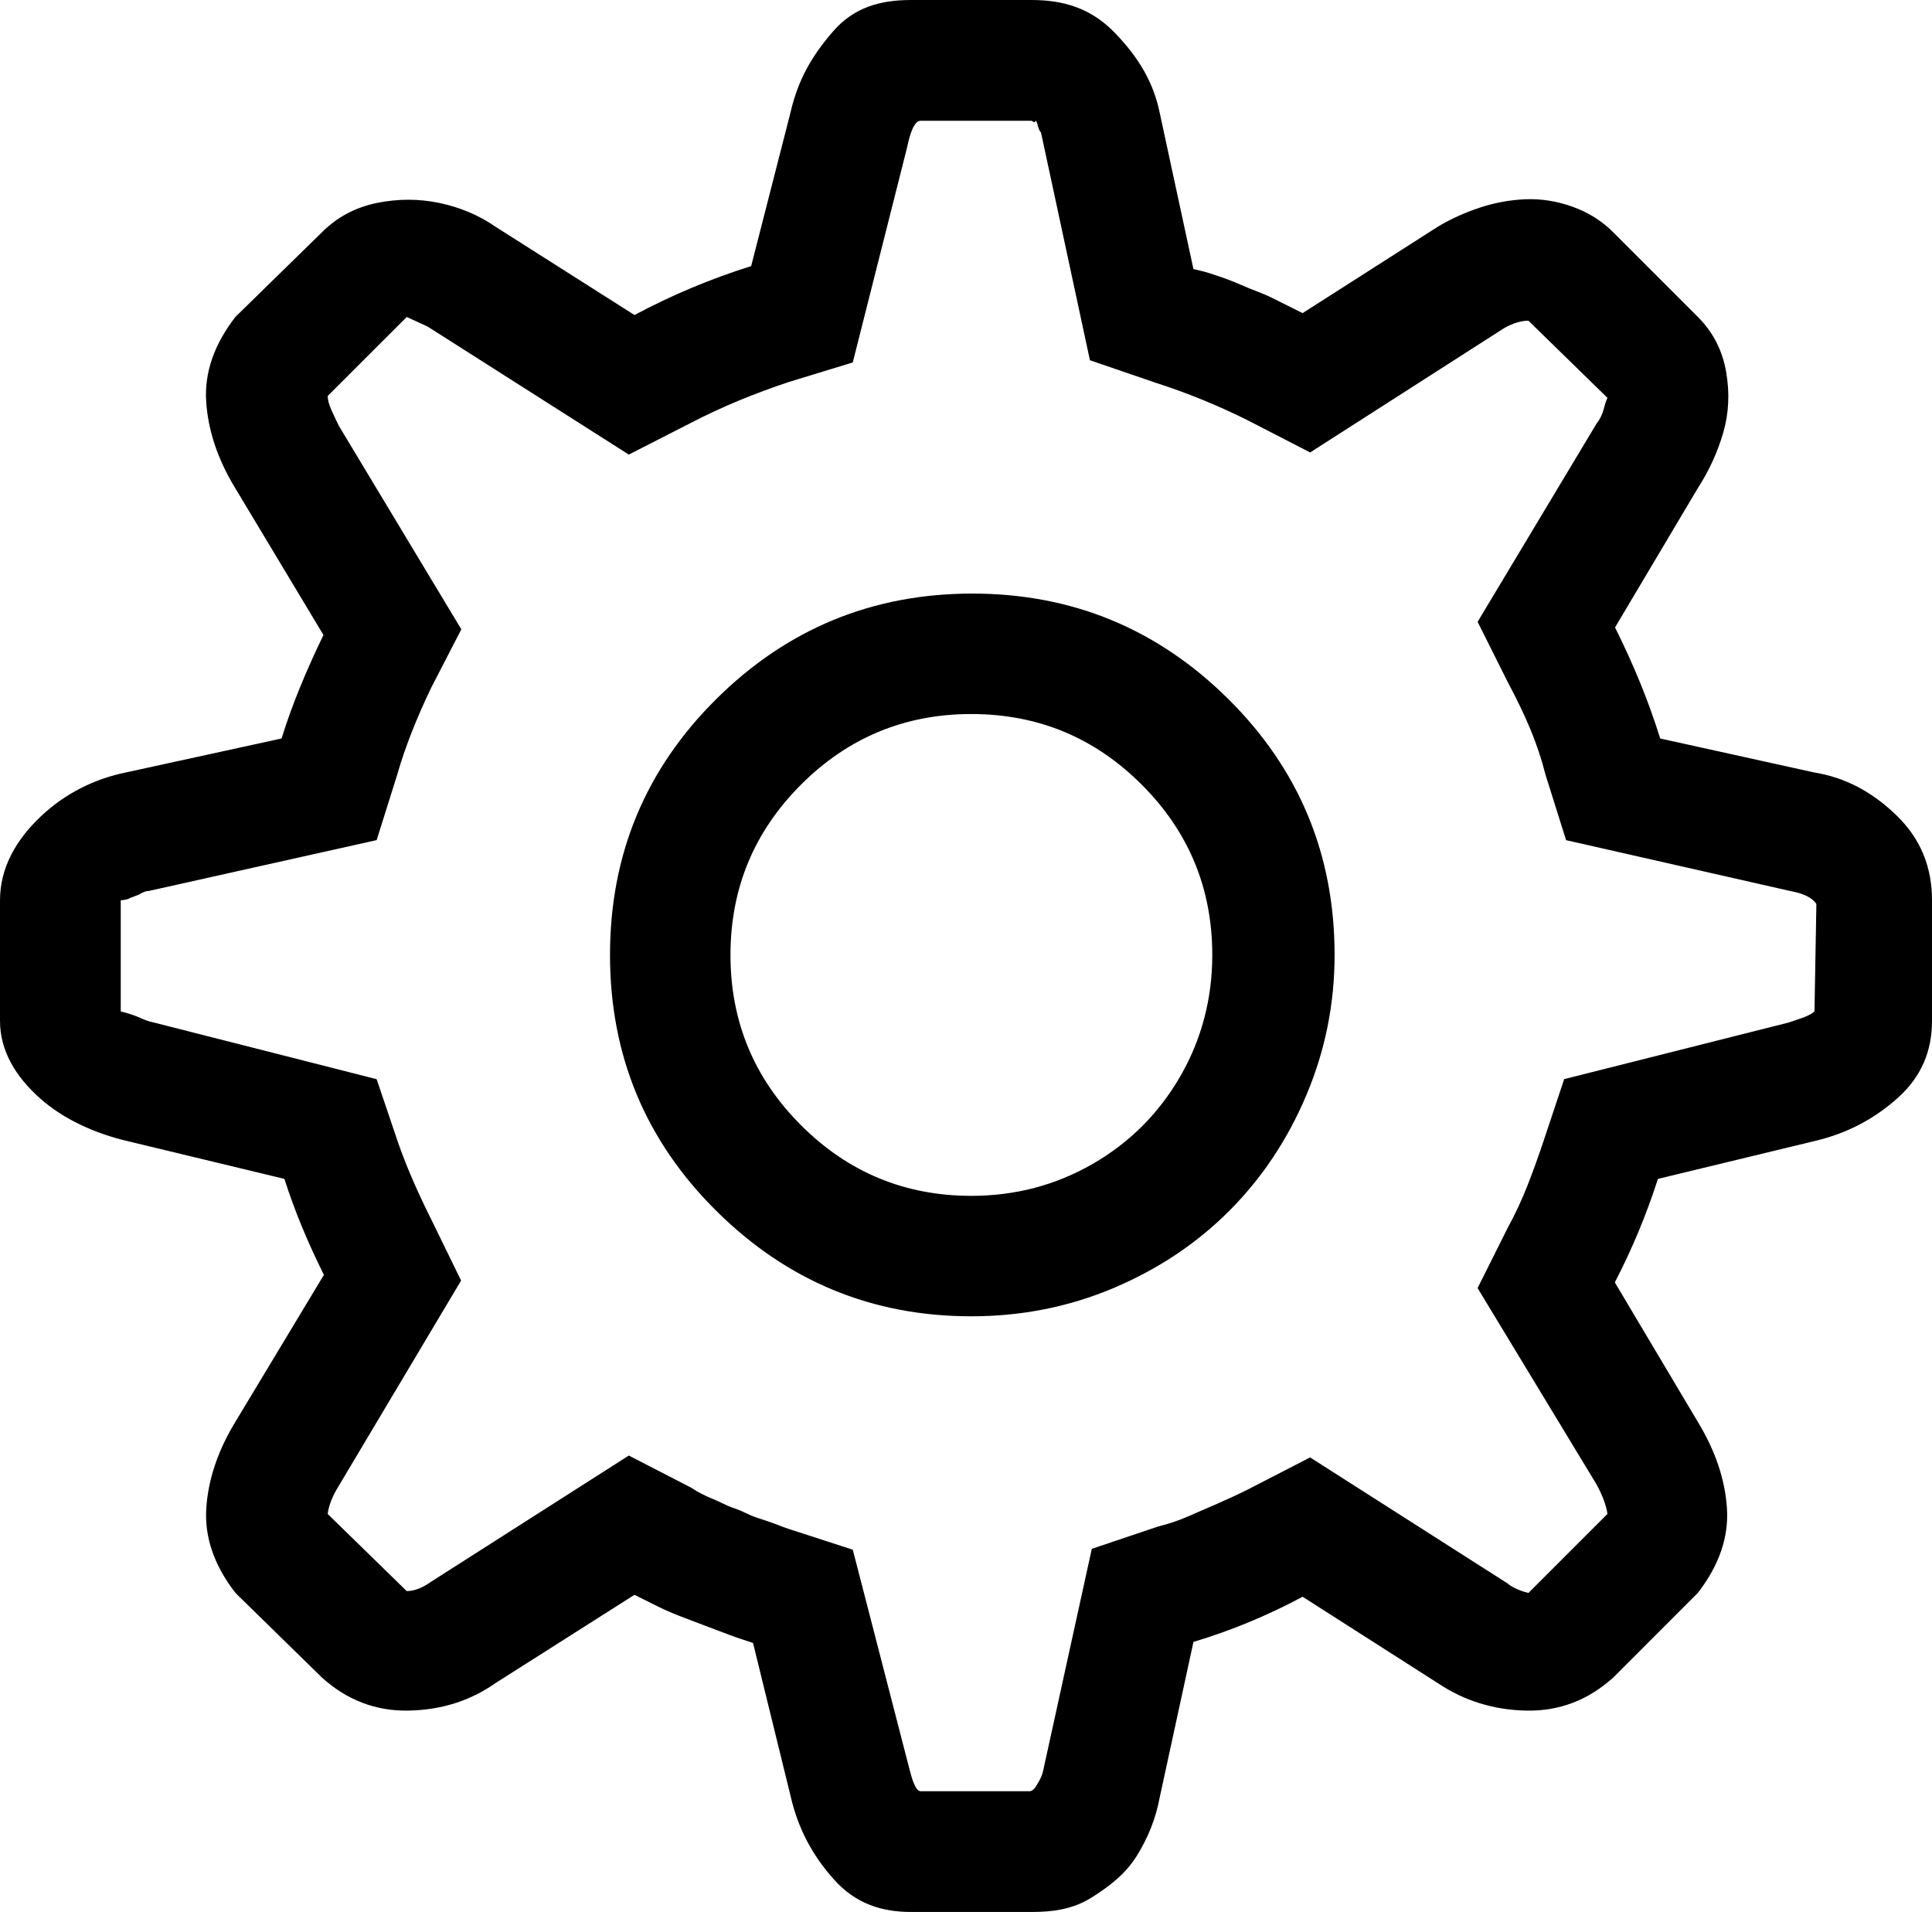 <?xml version="1.0" encoding="iso-8859-1"?>
<!-- Generator: Adobe Illustrator 24.0.1, SVG Export Plug-In . SVG Version: 6.00 Build 0)  -->
<svg version="1.1" id="icon" xmlns="http://www.w3.org/2000/svg" xmlns:xlink="http://www.w3.org/1999/xlink" x="0px" y="0px"
	 viewBox="0 0 96 95" style="enable-background:new 0 0 96 95;" xml:space="preserve">
<path d="M94.25,40.528c1.215,1.185,1.75,2.588,1.75,4.208v5.985c0,1.496-0.52,2.774-1.704,3.834
	c-1.185,1.061-2.551,1.776-4.171,2.15l-7.744,1.871c-0.561,1.746-1.269,3.46-2.141,5.143l4.119,6.921
	c0.873,1.435,1.359,2.868,1.452,4.302c0.094,1.435-0.389,2.838-1.449,4.208l-4.207,4.208c-1.248,1.122-2.681,1.669-4.301,1.637
	c-1.622-0.03-3.086-0.482-4.395-1.355l-6.733-4.302c-1.746,0.935-3.554,1.683-5.424,2.244l-1.684,7.762
	c-0.187,0.996-0.561,1.948-1.122,2.853c-0.561,0.902-1.309,1.486-2.245,2.08C53.316,94.868,52.318,95,51.259,95h-5.985
	c-1.496,0-2.775-0.429-3.834-1.613c-1.061-1.185-1.777-2.506-2.151-4.126l-1.871-7.627c-0.374-0.125-0.764-0.244-1.169-0.4
	c-0.406-0.155-0.811-0.301-1.216-0.458c-0.406-0.155-0.811-0.306-1.215-0.463c-0.406-0.155-0.795-0.325-1.169-0.512
	c-0.374-0.187-0.748-0.373-1.123-0.559l-6.92,4.396c-1.248,0.873-2.682,1.326-4.302,1.356c-1.622,0.032-3.056-0.514-4.302-1.637
	l-4.302-4.208c-1.061-1.37-1.543-2.773-1.45-4.208c0.094-1.434,0.576-2.867,1.45-4.302l4.395-7.295
	c-0.811-1.62-1.465-3.21-1.964-4.769L6.37,56.706c-1.622-0.374-3.218-1.09-4.401-2.15C0.784,53.496,0,52.218,0,50.721v-5.985
	c0-1.62,0.8-3.007,2.016-4.161c1.216-1.153,2.699-1.886,4.258-2.198l7.717-1.684c0.498-1.62,1.208-3.334,2.081-5.143l-4.383-7.295
	c-0.874-1.434-1.35-2.866-1.444-4.302c-0.093-1.434,0.392-2.836,1.453-4.208l4.303-4.208c0.748-0.748,1.652-1.23,2.713-1.45
	c1.059-0.217,2.104-0.217,3.133,0c1.029,0.22,1.948,0.608,2.759,1.169l6.92,4.396c0.936-0.498,1.885-0.949,2.853-1.355
	c0.966-0.405,1.948-0.763,2.946-1.076l1.964-7.668c0.374-1.62,1.075-2.807,2.104-3.992C42.421,0.377,43.714,0,45.273,0h5.985
	c1.558,0,2.93,0.392,4.115,1.608c1.184,1.216,1.932,2.463,2.244,3.959l1.684,7.801c0.248,0.063,0.514,0.114,0.794,0.207
	c0.281,0.093,0.545,0.173,0.795,0.267c0.249,0.094,0.515,0.196,0.795,0.32c0.281,0.126,0.545,0.23,0.795,0.324
	c0.249,0.094,0.499,0.201,0.748,0.325c0.249,0.126,0.499,0.249,0.749,0.373c0.248,0.126,0.498,0.25,0.748,0.374l6.733-4.302
	c0.623-0.374,1.31-0.685,2.058-0.935c0.748-0.248,1.511-0.389,2.291-0.421c0.779-0.03,1.558,0.094,2.338,0.374
	c0.779,0.28,1.45,0.701,2.011,1.263l4.208,4.208c0.749,0.748,1.216,1.652,1.403,2.712c0.187,1.061,0.141,2.073-0.14,3.039
	c-0.281,0.968-0.701,1.887-1.263,2.759l-4.114,6.921c0.935,1.87,1.683,3.71,2.244,5.517l7.632,1.684
	C91.682,38.627,93.034,39.344,94.25,40.528z M90.255,44.923c-0.187-0.311-0.624-0.528-1.309-0.654l-11.128-2.524l-1.029-3.273
	c-0.187-0.748-0.437-1.496-0.748-2.244c-0.313-0.748-0.687-1.527-1.122-2.338l-1.497-2.993l5.892-9.819
	c0.187-0.248,0.312-0.498,0.374-0.748c0.062-0.248,0.125-0.436,0.187-0.561l-3.928-3.834c-0.374,0-0.78,0.125-1.215,0.374
	l-9.632,6.172l-3.086-1.59c-1.497-0.748-3.025-1.371-4.583-1.87l-3.273-1.122L51.726,6.581c-0.063-0.061-0.109-0.154-0.14-0.28
	c-0.032-0.124-0.063-0.218-0.094-0.28c-0.032-0.062-0.079,0.1-0.14,0.036L51.259,6h-5.518c-0.313,0-0.53,0.65-0.655,1.272
	l-2.712,10.737l-3.18,0.972c-1.683,0.561-3.305,1.22-4.863,2.03l-3.086,1.576L21.24,16.221l-1.029-0.471l-3.928,3.926
	c0,0.188,0.062,0.42,0.187,0.7c0.125,0.28,0.249,0.546,0.374,0.794l6.079,10.099l-1.496,2.899c-0.748,1.559-1.309,2.992-1.683,4.302
	l-1.029,3.273L7.399,44.268c-0.126,0-0.266,0.047-0.421,0.141c-0.156,0.094-0.466,0.172-0.559,0.233C6.325,44.706,6,44.736,6,44.736
	v5.518c1,0.25,1.057,0.437,1.681,0.561l11.034,2.806l1.075,3.18c0.436,1.248,1.02,2.558,1.707,3.928l1.414,2.899L16.838,73.82
	c-0.313,0.499-0.497,0.967-0.558,1.402l3.929,3.834c0.374,0,0.78-0.154,1.217-0.468l9.82-6.266l3.086,1.59
	c0.187,0.126,0.374,0.234,0.561,0.328c0.187,0.093,0.358,0.172,0.515,0.233c0.155,0.063,0.327,0.141,0.514,0.233
	c0.187,0.094,0.374,0.173,0.561,0.234c0.187,0.063,0.374,0.14,0.561,0.233s0.374,0.173,0.561,0.234
	c0.187,0.063,0.374,0.125,0.561,0.187c0.188,0.063,0.358,0.126,0.515,0.188c0.155,0.063,0.327,0.125,0.514,0.187L42.374,77
	l2.806,10.862c0.124,0.5,0.311,1.138,0.561,1.138h5.424c0.124,0,0.249-0.123,0.374-0.343c0.125-0.218,0.218-0.365,0.281-0.615
	l2.431-11.085l3.273-1.102c0.498-0.124,0.997-0.284,1.496-0.503c0.498-0.218,0.997-0.43,1.496-0.65
	c0.499-0.218,0.997-0.448,1.497-0.698l3.086-1.589l9.819,6.266c0.061,0.063,0.187,0.141,0.374,0.235
	c0.187,0.093,0.405,0.172,0.654,0.234l3.928-3.928c-0.063-0.436-0.25-0.936-0.561-1.496l-5.892-9.726l1.497-2.993
	c0.374-0.685,0.701-1.387,0.982-2.104c0.28-0.716,0.545-1.45,0.795-2.198l1.028-3.086l11.129-2.806
	c0.187-0.061,0.374-0.124,0.561-0.187c0.187-0.062,0.342-0.124,0.467-0.188c0.125-0.061,0.218-0.124,0.281-0.187L90.255,44.923z
	 M66.315,47.448c0,2.432-0.468,4.755-1.403,6.967c-0.935,2.214-2.214,4.131-3.834,5.752c-1.622,1.621-3.539,2.898-5.751,3.834
	c-2.214,0.935-4.568,1.402-7.061,1.402c-4.926,0-9.15-1.744-12.671-5.236c-3.523-3.491-5.284-7.73-5.284-12.719
	c0-4.987,1.761-9.226,5.284-12.718c3.521-3.491,7.762-5.237,12.718-5.237c4.956,0,9.195,1.746,12.718,5.237
	C64.553,38.222,66.315,42.461,66.315,47.448z M54.298,57.829c1.838-1.06,3.288-2.51,4.349-4.349c1.059-1.839,1.59-3.85,1.59-6.032
	c0-3.304-1.169-6.125-3.507-8.463s-5.16-3.507-8.463-3.507c-3.305,0-6.125,1.169-8.463,3.507s-3.507,5.159-3.507,8.463
	c0,3.306,1.169,6.125,3.507,8.463s5.158,3.507,8.463,3.507C50.448,59.418,52.458,58.889,54.298,57.829z"/>
</svg>
